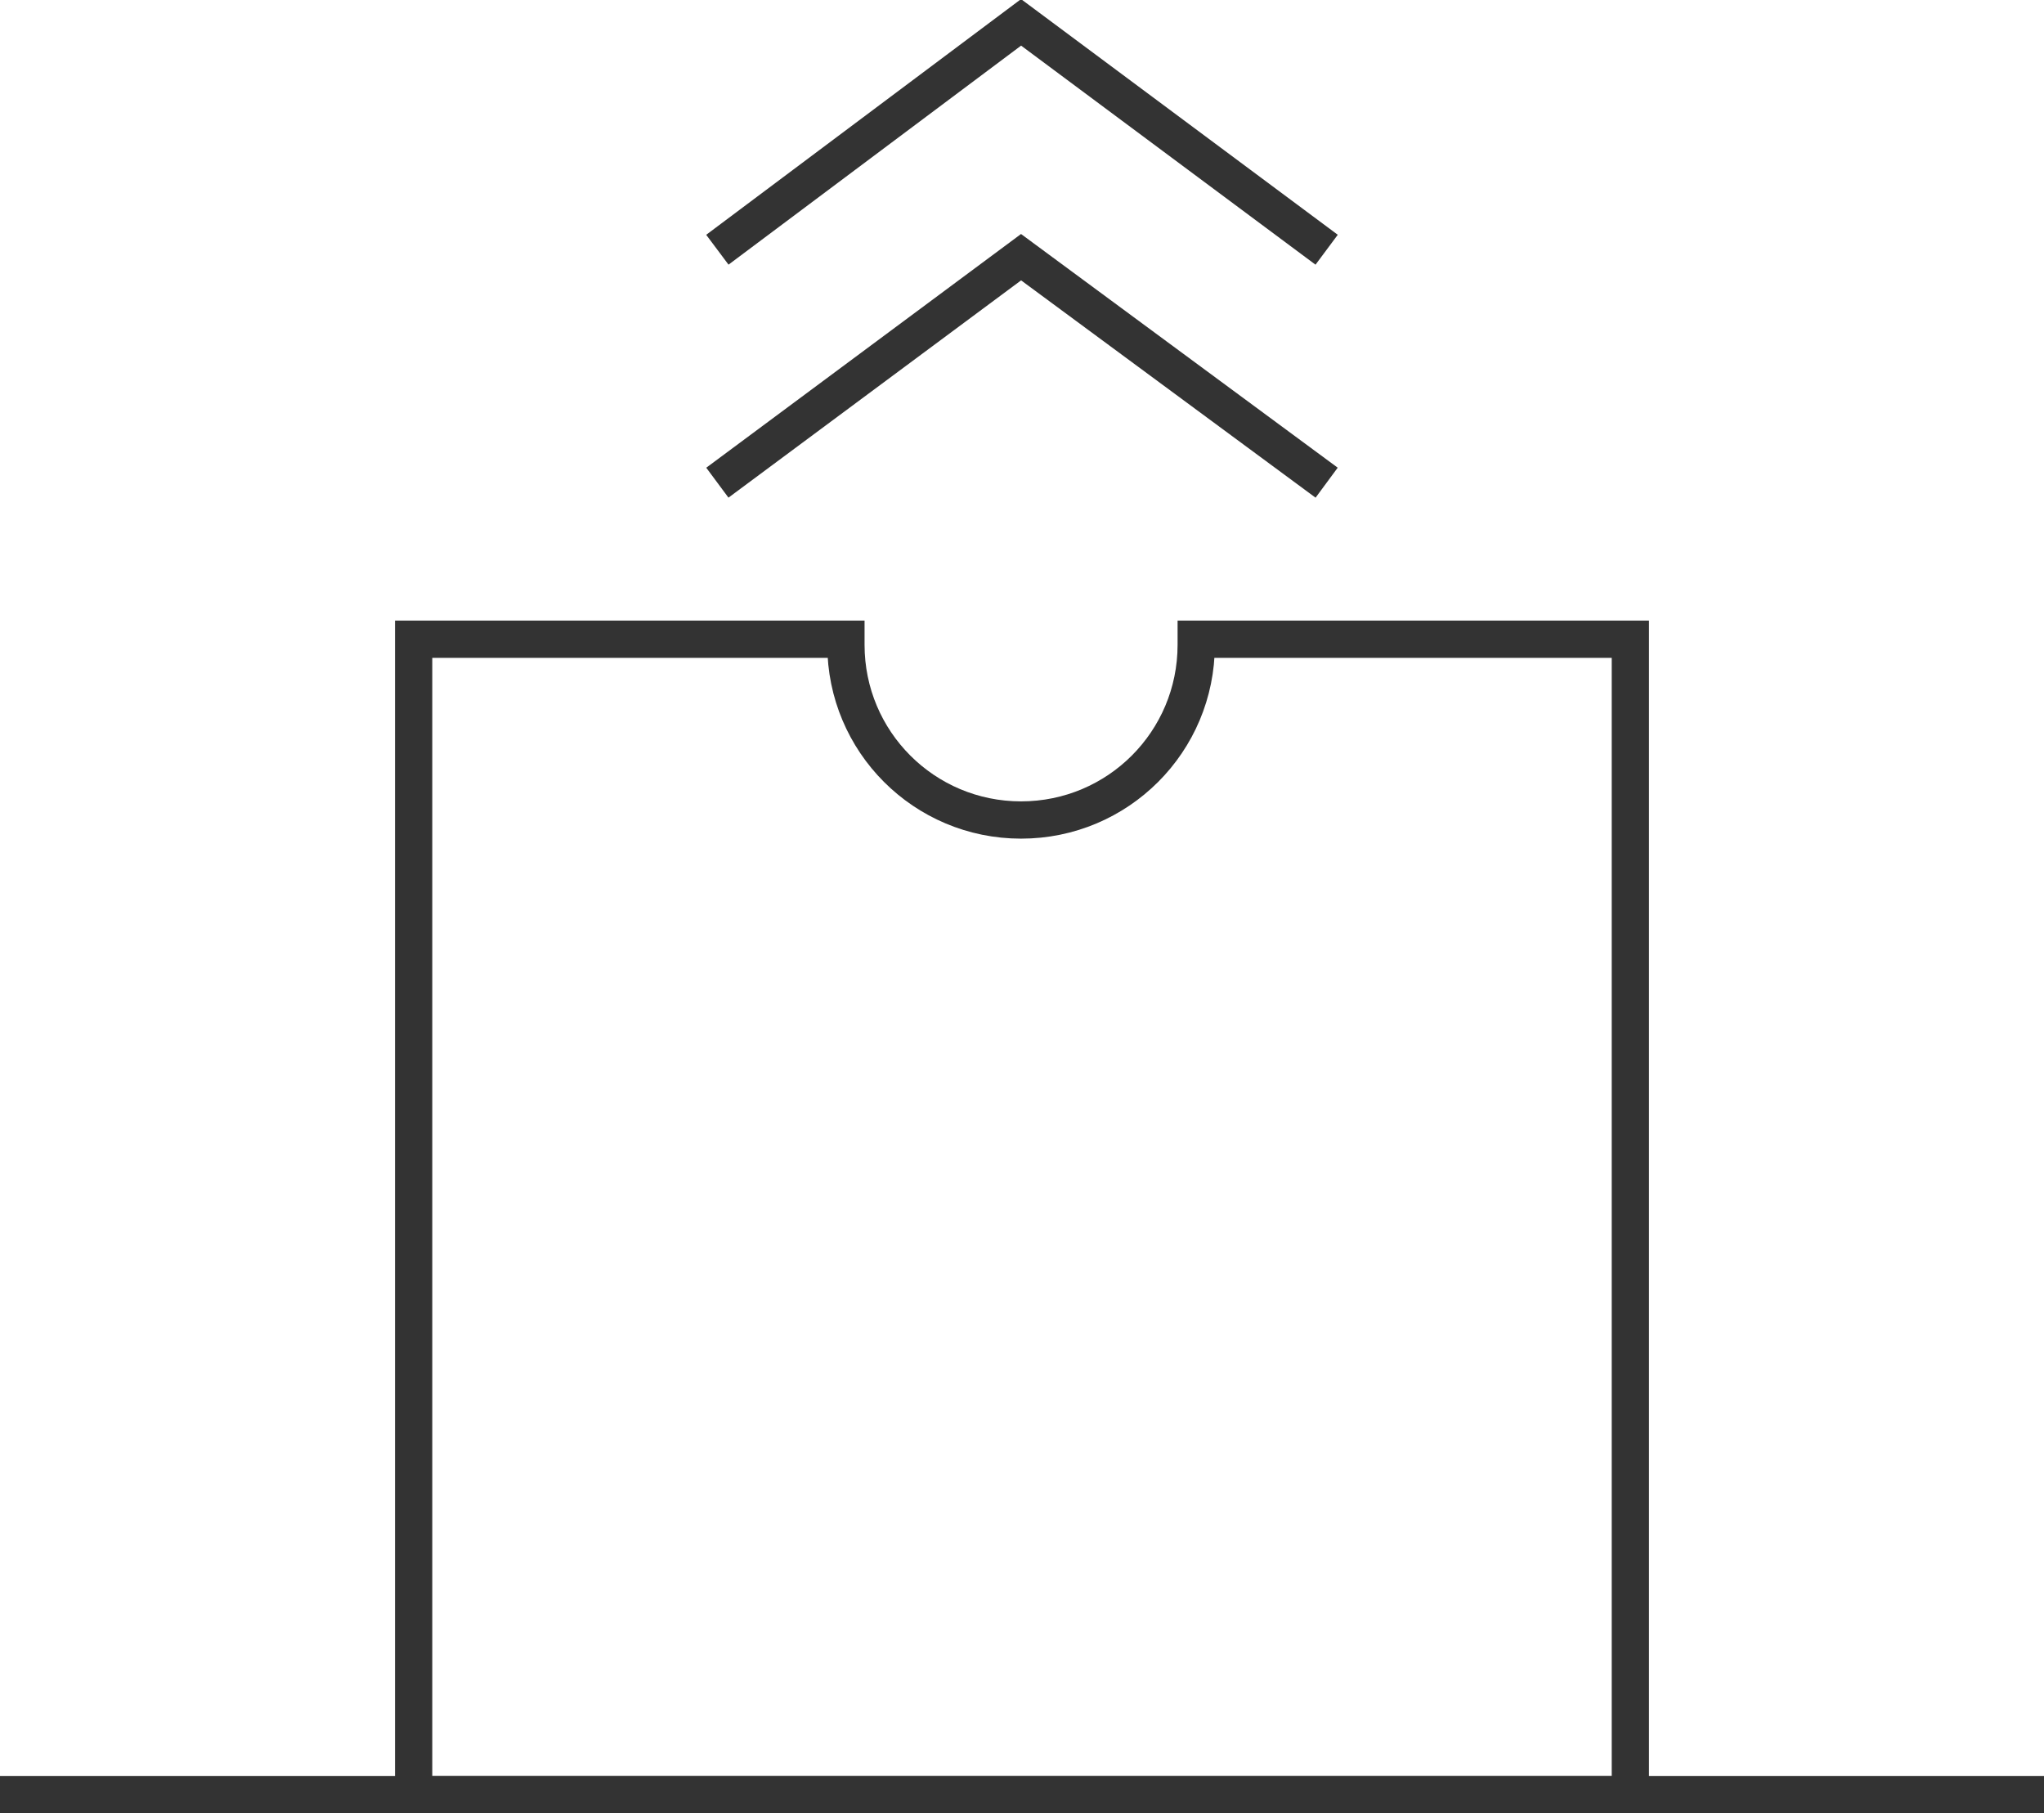<?xml version="1.0" encoding="utf-8"?>
<!-- Generator: Adobe Illustrator 25.0.1, SVG Export Plug-In . SVG Version: 6.00 Build 0)  -->
<svg version="1.1" id="レイヤー_1" xmlns="http://www.w3.org/2000/svg" xmlns:xlink="http://www.w3.org/1999/xlink" x="0px"
	 y="0px" width="109.7px" height="97.3px" viewBox="0 0 109.7 97.3" style="enable-background:new 0 0 109.7 97.3;"
	 xml:space="preserve">
<style type="text/css">
	.st0{fill:none;stroke:#333333;stroke-width:2;stroke-miterlimit:10;}
</style>
<g>
	<line class="st0" x1="109.7" y1="96.3" x2="0" y2="96.3"/>
	<path class="st0" d="M87.5,96.3v-62H64.2c0,0.1,0,0.2,0,0.3c0,5.2-4.2,9.4-9.4,9.4s-9.4-4.2-9.4-9.4c0-0.1,0-0.2,0-0.3H22.2v62
		H87.5z"/>
	<polyline class="st0" points="38.5,25.9 54.8,13.8 71.2,25.9 	"/>
	<polyline class="st0" points="38.5,13.4 54.8,1.2 71.2,13.4 	"/>
</g>
</svg>
